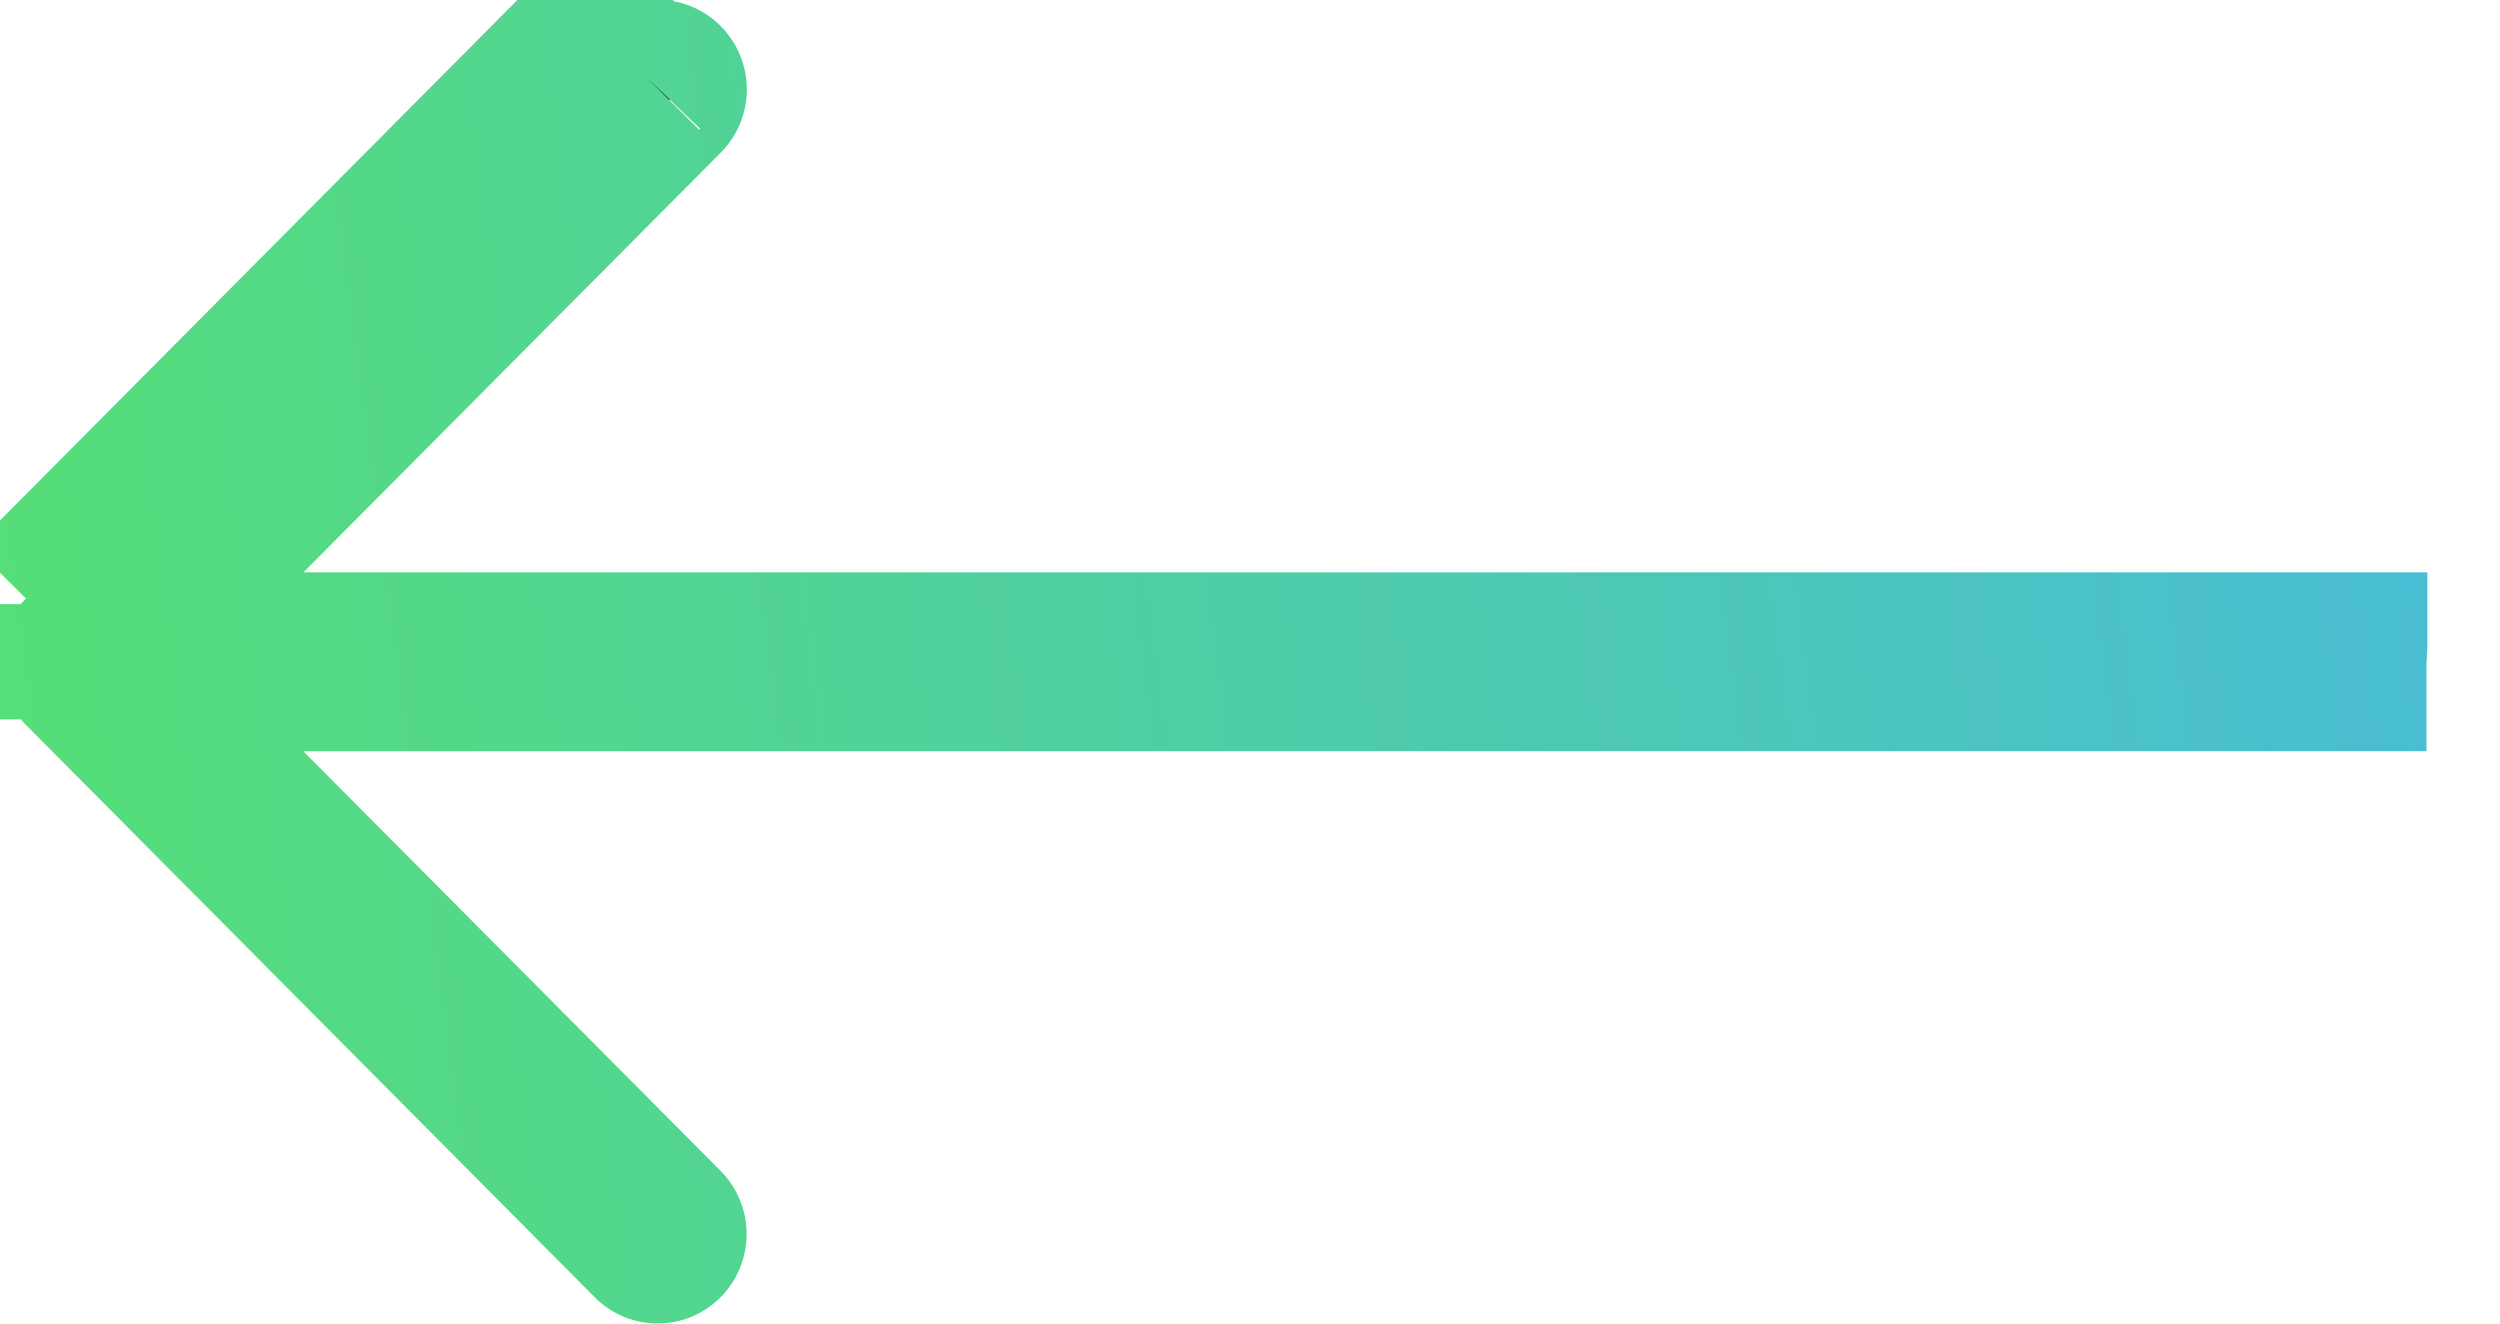 <svg width="17" height="9" viewBox="0 0 17 9" fill="none" xmlns="http://www.w3.org/2000/svg"><path d="M4.4.53a.101.101 0 0 1 .146 0 .11.11 0 0 1 0 .156L1.709 3.539l-.847.853h15.144v.003a.743.743 0 0 1-.003.043v.009L16 4.472v.136H.861l.847.853 2.837 2.853a.11.11 0 0 1 0 .155.102.102 0 0 1-.146 0L.532 4.578a.11.11 0 0 1 0-.156L.177 4.07M4.4.53L4.045.179.177 4.07M4.4.53L.532 4.423.177 4.07M4.4.53L.177 4.07" fill="#000" stroke="url(#a)"/><defs><linearGradient id="a" y1="9" x2="17.395" y2="6.688" gradientUnits="userSpaceOnUse"><stop stop-color="#56DF75"/><stop offset="1" stop-color="#49BCD6"/></linearGradient></defs></svg>